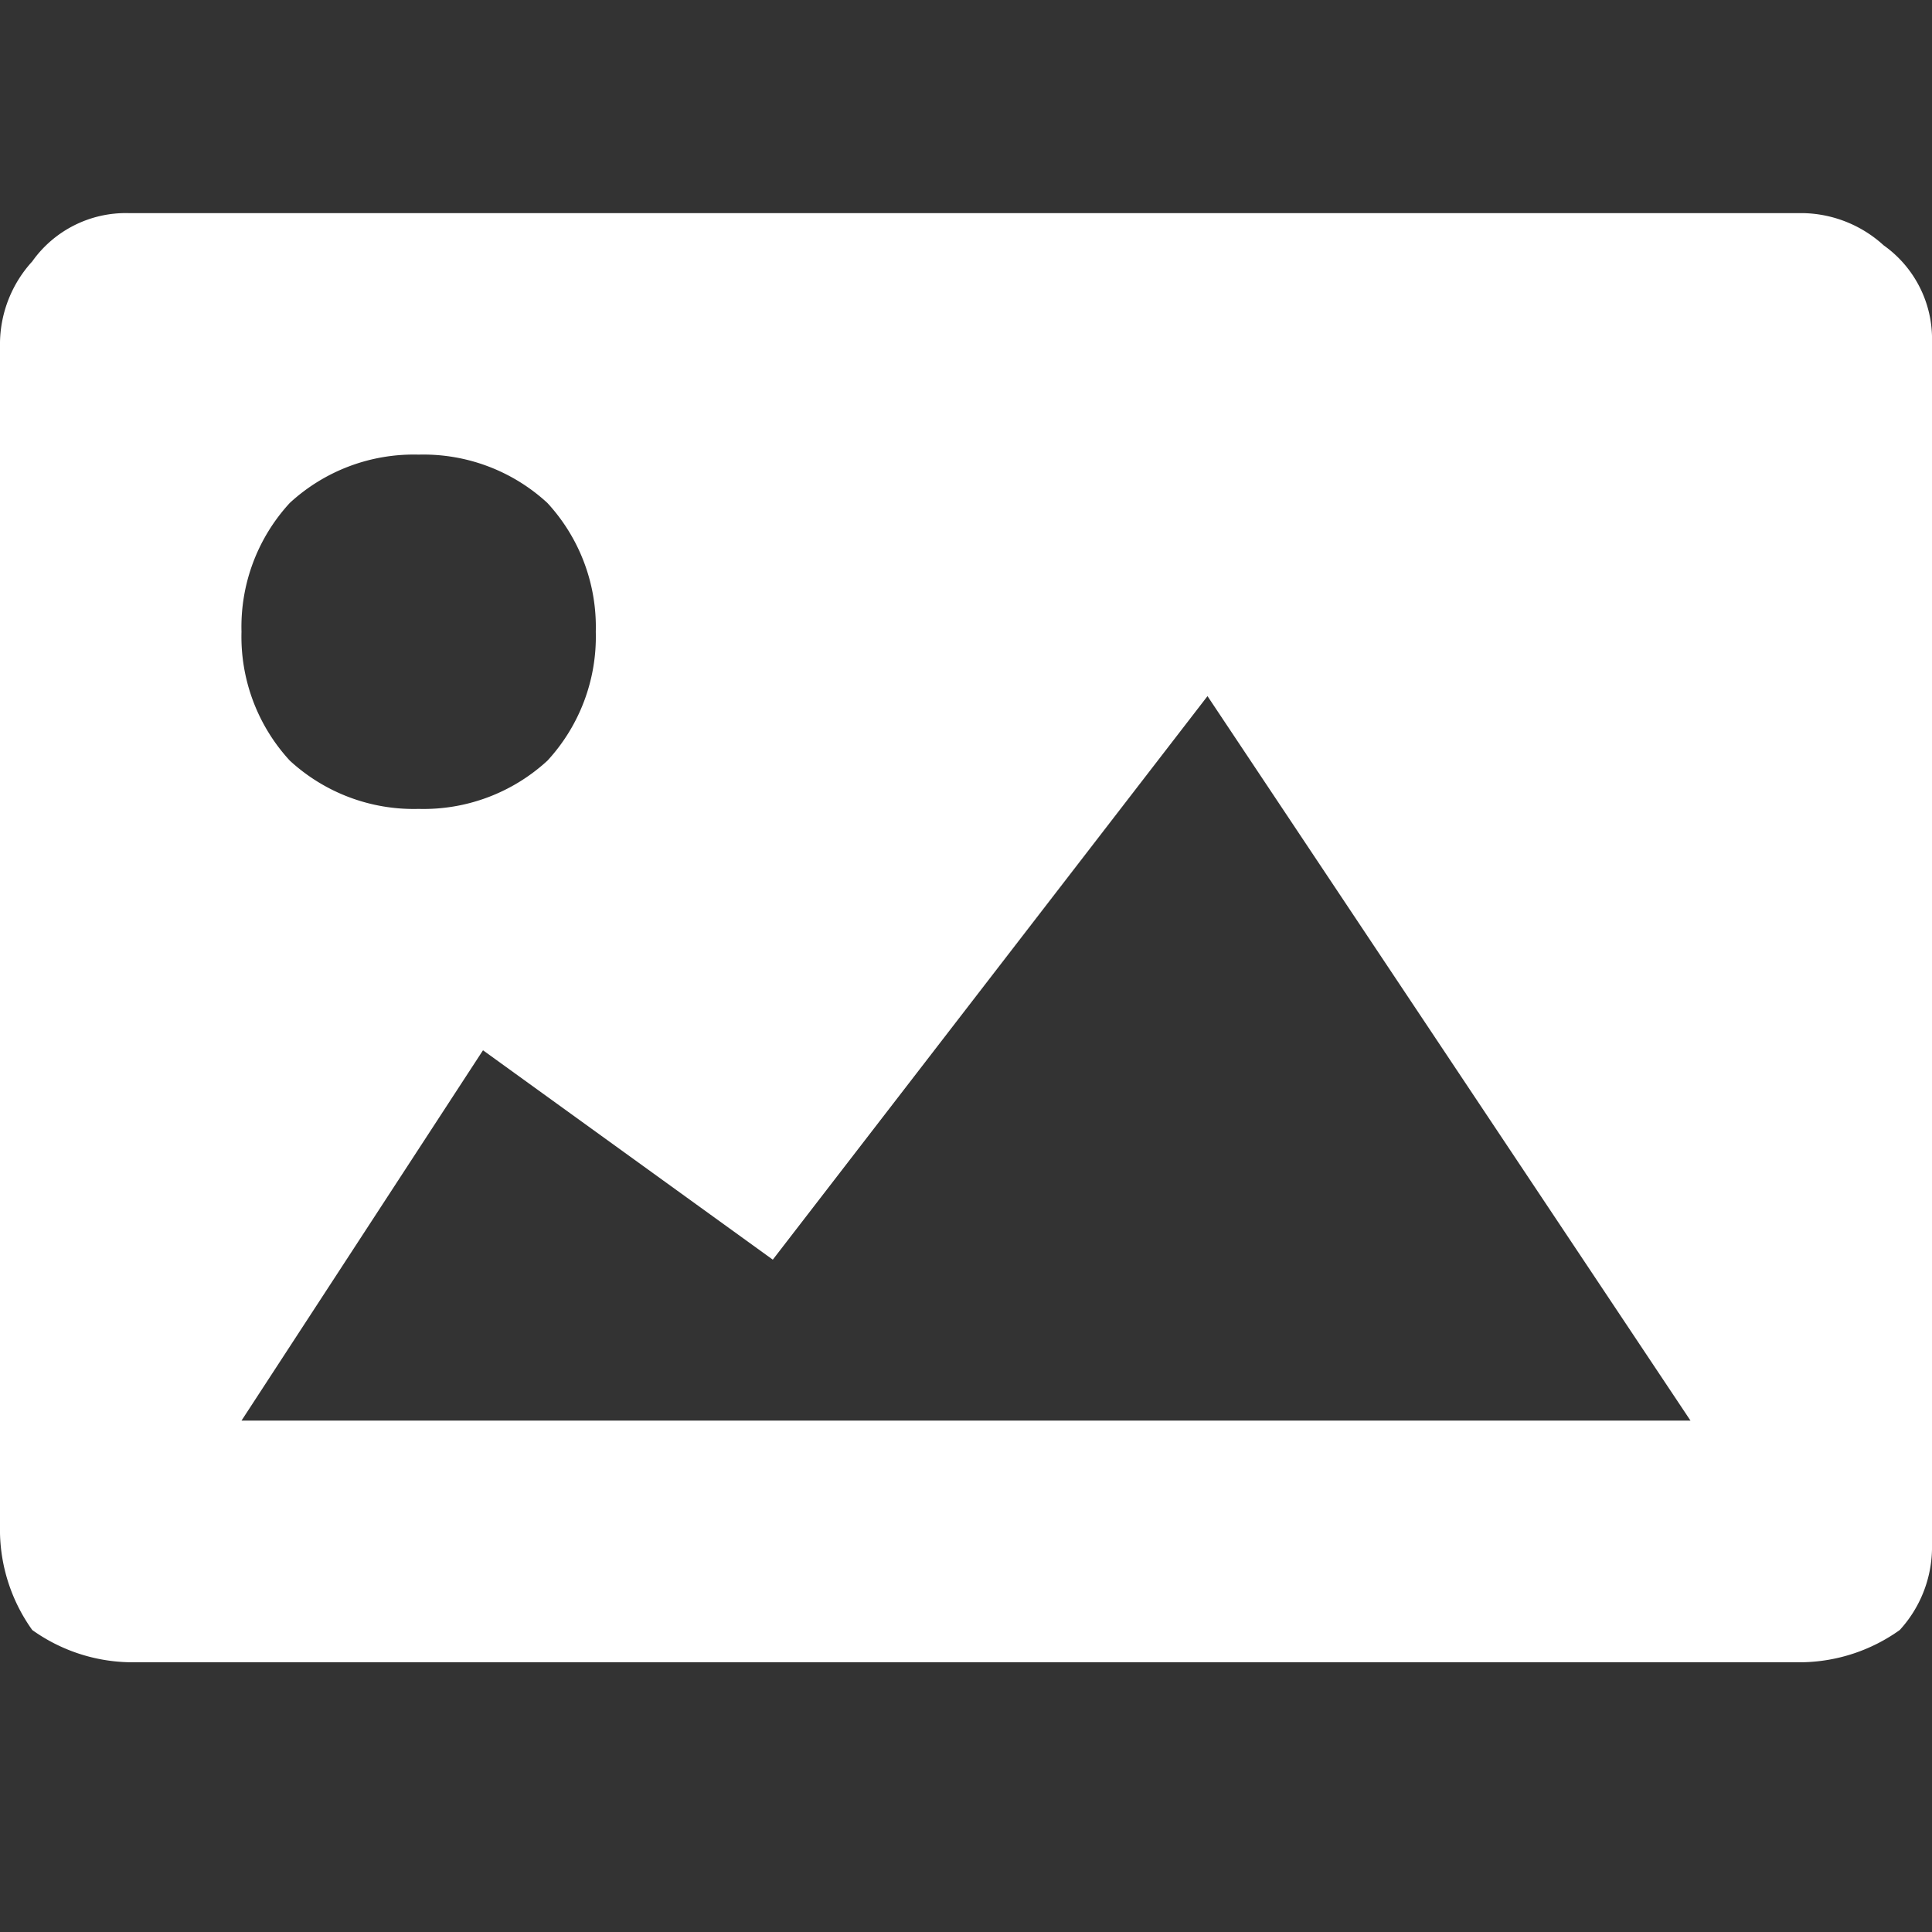 <svg xmlns="http://www.w3.org/2000/svg" width="16" height="16" viewBox="0 0 16 16"><rect x="0" y="0" width="16" height="16" fill="#333333" stroke="none"/><defs><style>.a{fill:none;}.b{fill:#fff;}</style></defs><g transform="translate(0 -0.235)"><rect class="a" width="16" height="16" transform="translate(0 0.235)"/><path class="b" d="M14.933,0A1.018,1.018,0,0,1,15.6.267a.95.95,0,0,1,.4.8v10a1.018,1.018,0,0,1-.267.667,1.43,1.43,0,0,1-.8.267H1.067a1.43,1.43,0,0,1-.8-.267,1.43,1.43,0,0,1-.267-.8V1.067A1.018,1.018,0,0,1,.267.4a.95.95,0,0,1,.8-.4ZM4.533,2.4A1.514,1.514,0,0,0,3.467,2,1.514,1.514,0,0,0,2.4,2.4,1.514,1.514,0,0,0,2,3.467a1.514,1.514,0,0,0,.4,1.067,1.514,1.514,0,0,0,1.067.4,1.514,1.514,0,0,0,1.067-.4,1.514,1.514,0,0,0,.4-1.067A1.514,1.514,0,0,0,4.533,2.4ZM14,10,10,4,6.4,8.667,4,6.933,2,10Z" transform="translate(0 2)"/></g></svg>